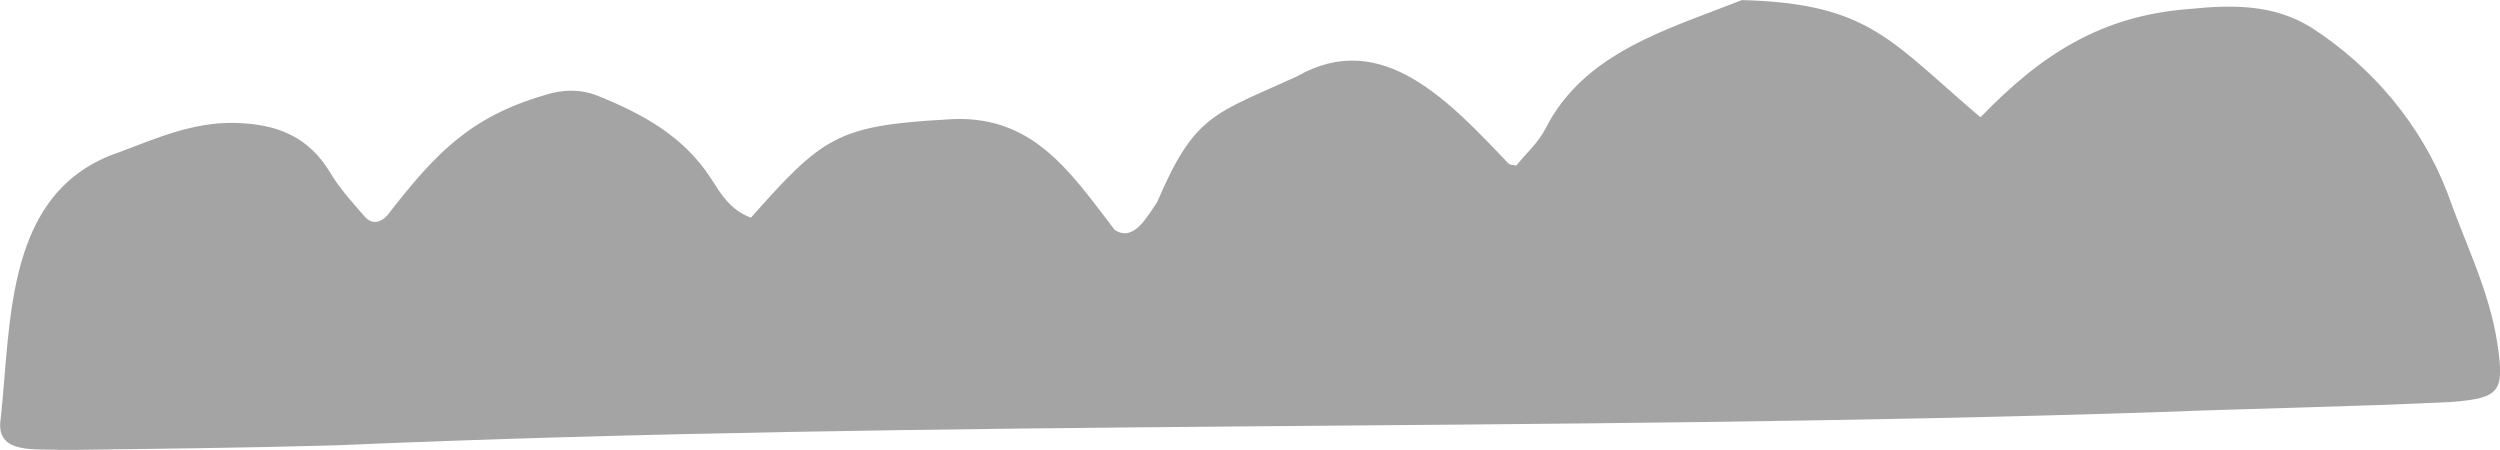 <?xml version="1.0" encoding="UTF-8"?>
<svg id="_レイヤー_2" data-name="レイヤー 2" xmlns="http://www.w3.org/2000/svg" viewBox="0 0 280.46 50.47">
  <defs>
    <style>
      .cls-1 {
        fill: #a4a4a4;
      }
    </style>
  </defs>
  <g id="parts">
    <path class="cls-1" d="M84.26,24.4c8-9.01,9.67-10.3,21.83-10.99,9.55-.78,13.81,5.63,18.95,12.37,2.16,1.47,3.7-1.59,4.76-3.07,4.25-9.97,6.43-9.89,15.72-14.15,9.59-5.49,17.2,2.99,23.75,9.82,.13,.12,.39,.1,.83,.2,1.07-1.33,2.49-2.59,3.29-4.17,4.35-8.57,13.78-11.14,22.02-14.4,14.32,.38,16.65,4.56,26.77,13.15,6.78-7.03,13.51-11.4,23.41-12.15,4.76-.48,9.42-.57,13.69,2.07,6.85,4.42,12.35,10.9,15.31,18.63,1.96,5.59,4.69,10.91,5.58,16.87,.8,5.36,.32,6.07-5.11,6.51-11.02,.55-22.06,.71-33.09,1.15-68.09,2.22-136.26,.79-204.33,3.72-10.22,.29-20.45,.39-30.68,.53-2.7-.23-7.56,.66-6.88-3.52,1.2-11.07,.48-25.57,13.28-29.89,4.21-1.57,8.26-3.39,12.99-3.29,4.69,.1,8.28,1.51,10.74,5.65,1.04,1.74,2.45,3.27,3.79,4.82,.81,.93,1.74,.81,2.59-.12,5.21-6.73,9.19-11.03,17.65-13.47,1.97-.65,4.02-.7,6.02,.11,4.99,2.02,9.56,4.51,12.62,9.24,1.07,1.65,2.12,3.54,4.51,4.41Z"/>
  </g>
</svg>